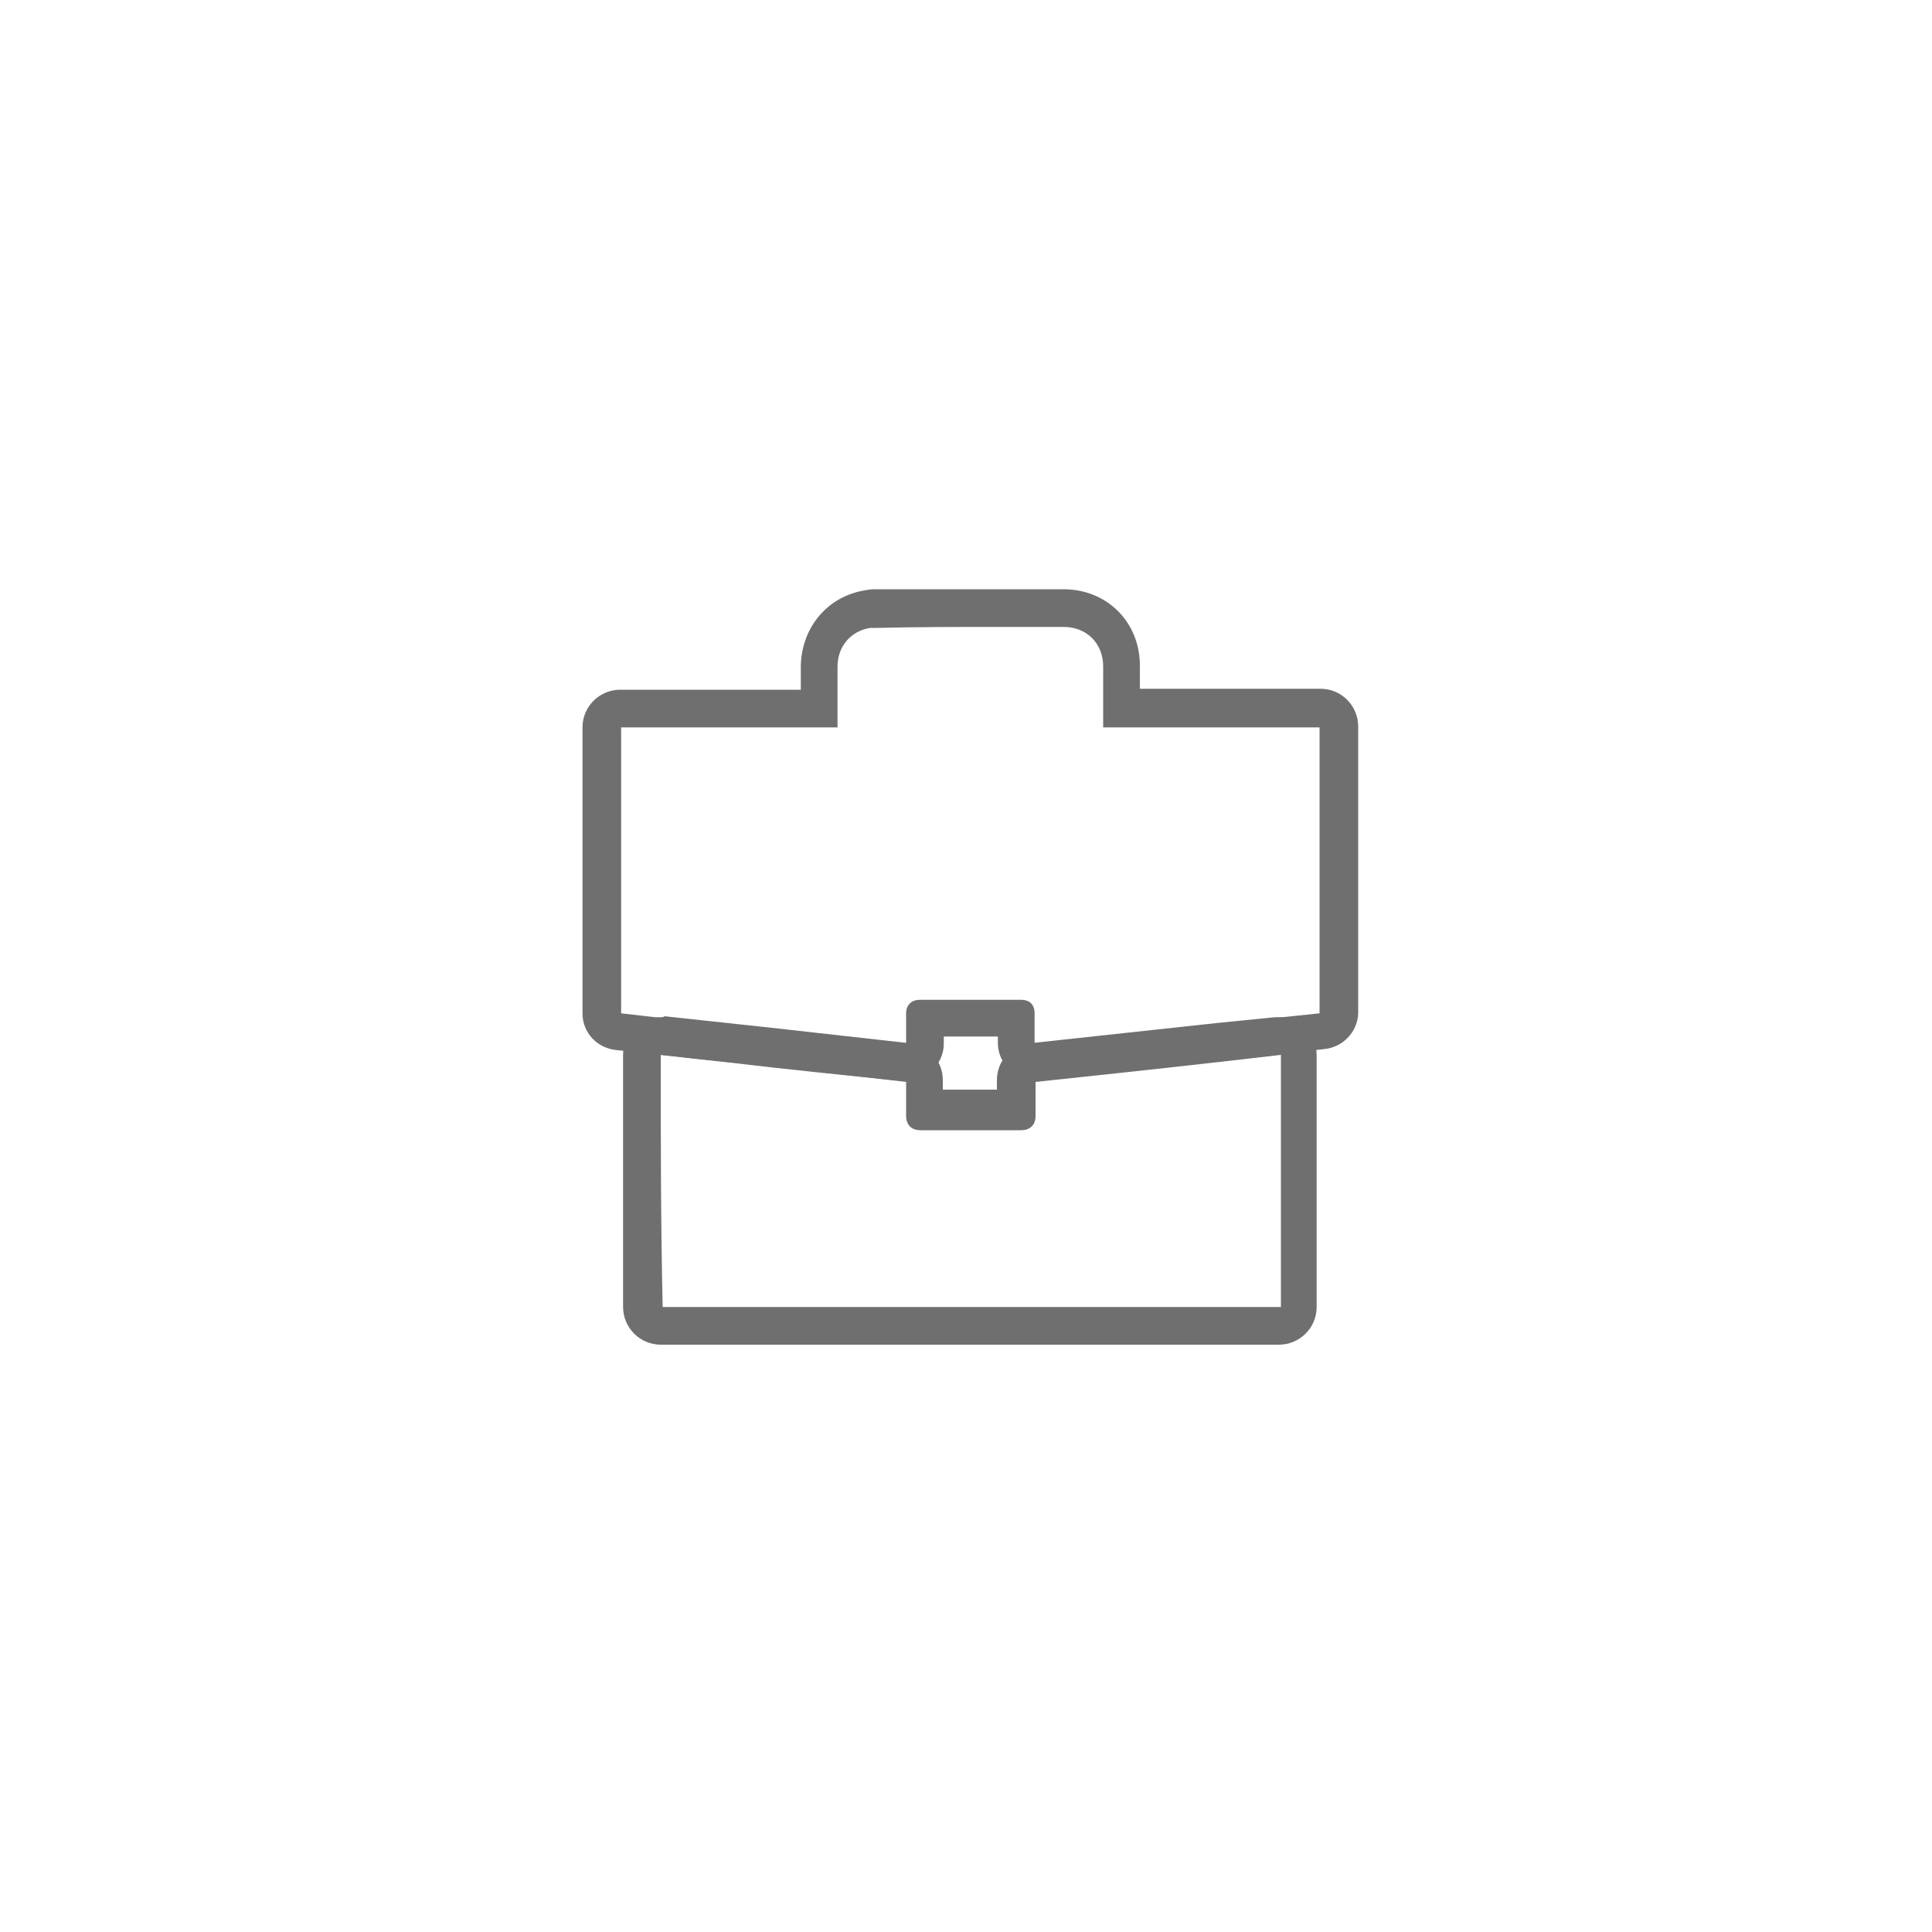 <svg xmlns="http://www.w3.org/2000/svg" id="Layer_1" x="0" y="0" version="1.1" viewBox="0 0 200 200" xml:space="preserve"><style>.st0{fill:#706f6f}</style><path d="M103.1 64.9h7c2.4 0 4.1 1.7 4.1 4.1v6.3h22.4v29.6c-9.8 1-19.6 2.2-29.5 3.2v-2.5-.7c0-.9-.5-1.4-1.4-1.4H95.2c-.8 0-1.4.5-1.4 1.4v3.2c-9.9-.9-19.7-2.1-29.5-3.2V75.3h22.4v-.5V69c0-2.1 1.4-3.7 3.4-4h.7c4.1-.1 8.2-.1 12.3-.1m0-3.9H90.8c-.4 0-.8 0-1.2.1-3.9.6-6.6 3.8-6.7 7.8v2.5H64.2c-2.1 0-3.9 1.7-3.9 3.9v29.6c0 2 1.5 3.6 3.5 3.8 3.9.4 7.9.9 11.8 1.3 5.8.7 11.8 1.3 17.8 1.9h.4c1 0 1.9-.4 2.6-1 .8-.7 1.3-1.8 1.3-2.8v-.8H103.3v.7c0 1.1.5 2.1 1.3 2.8.7.6 1.6 1 2.6 1h.4c6-.6 12.1-1.2 17.9-1.9 3.8-.4 7.8-.9 11.6-1.3 2-.2 3.5-1.9 3.5-3.8V75.2c0-2.1-1.7-3.9-3.9-3.9H118v-2.4c0-4.5-3.4-7.9-7.9-7.9h-7z" class="st0"/><path d="M68.4 109.2c8.5.9 16.9 1.8 25.4 2.8v3.5c0 .9.5 1.5 1.5 1.5h10.4c.9 0 1.5-.5 1.5-1.5V112c8.5-.9 16.9-1.8 25.4-2.8v26.1h-64c-.2-8.7-.2-17.4-.2-26.1m0-3.9c-.9 0-1.9.3-2.6 1-.8.7-1.3 1.8-1.3 2.9v26.1c0 2.1 1.7 3.9 3.9 3.9h64c2.1 0 3.9-1.7 3.9-3.9v-26.1c0-1.1-.5-2.1-1.3-2.9-.7-.6-1.6-1-2.6-1h-.4l-6 .6-19.4 2.1c-2 .2-3.4 1.9-3.4 3.8v1h-5.6v-1c0-2-1.5-3.6-3.4-3.8l-14.3-1.6-11.1-1.2c-.1.1-.3.1-.4.1z" class="st0"/></svg>